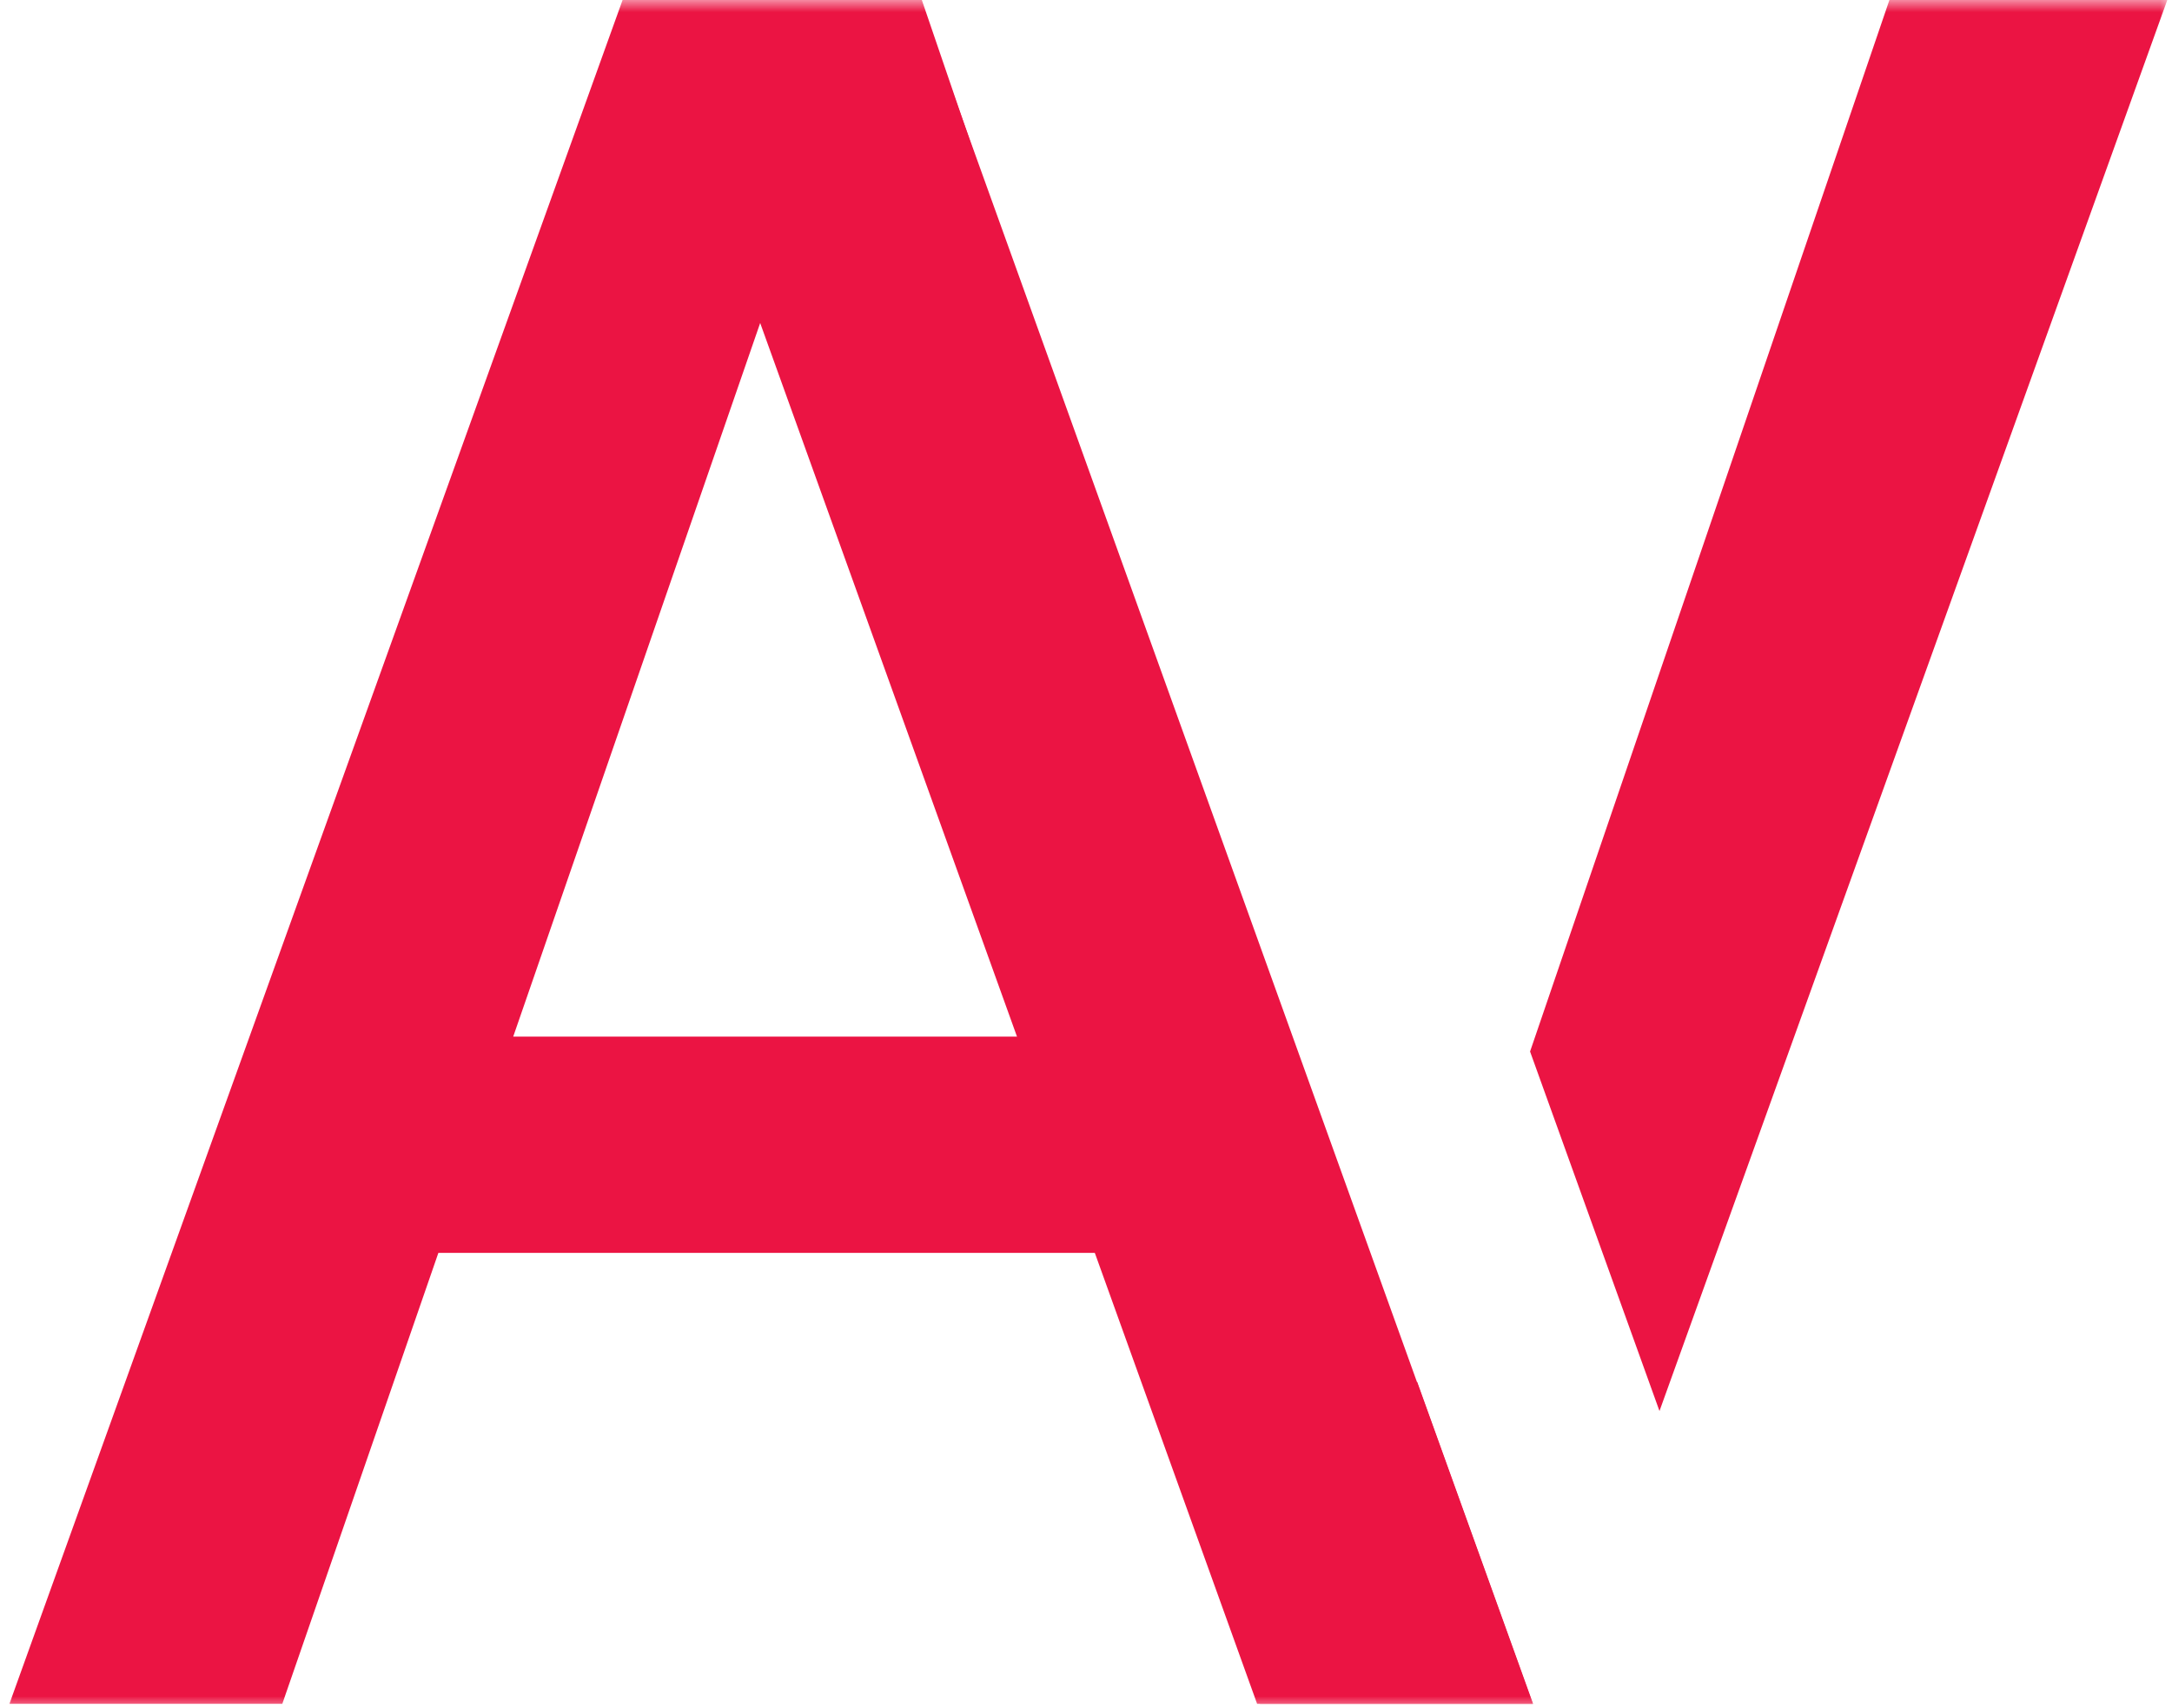 <svg width="89" height="70" viewBox="0 0 89 70" fill="none" xmlns="http://www.w3.org/2000/svg">
<mask id="mask0_157_2" style="mask-type:alpha" maskUnits="userSpaceOnUse" x="0" y="0" width="89" height="70">
<rect width="89" height="70" fill="#D9D9D9"/>
</mask>
<g mask="url(#mask0_157_2)">
<path d="M11.568 69.818H0.386L25.511 0H37.682L62.807 69.818H51.625L31.886 12.682H31.341L11.568 69.818ZM13.443 42.477H49.716V51.341H13.443V42.477Z" fill="#EB1443"/>
<path fill-rule="evenodd" clip-rule="evenodd" d="M57.205 56.864L37.773 0H26.386L51.511 69.818H62.82L58.07 56.625L57.989 56.864H57.205ZM62.696 43.089L67.999 57.82L88.807 0H77.421L62.696 43.089Z" fill="#EB1443"/>
</g>
</svg>
